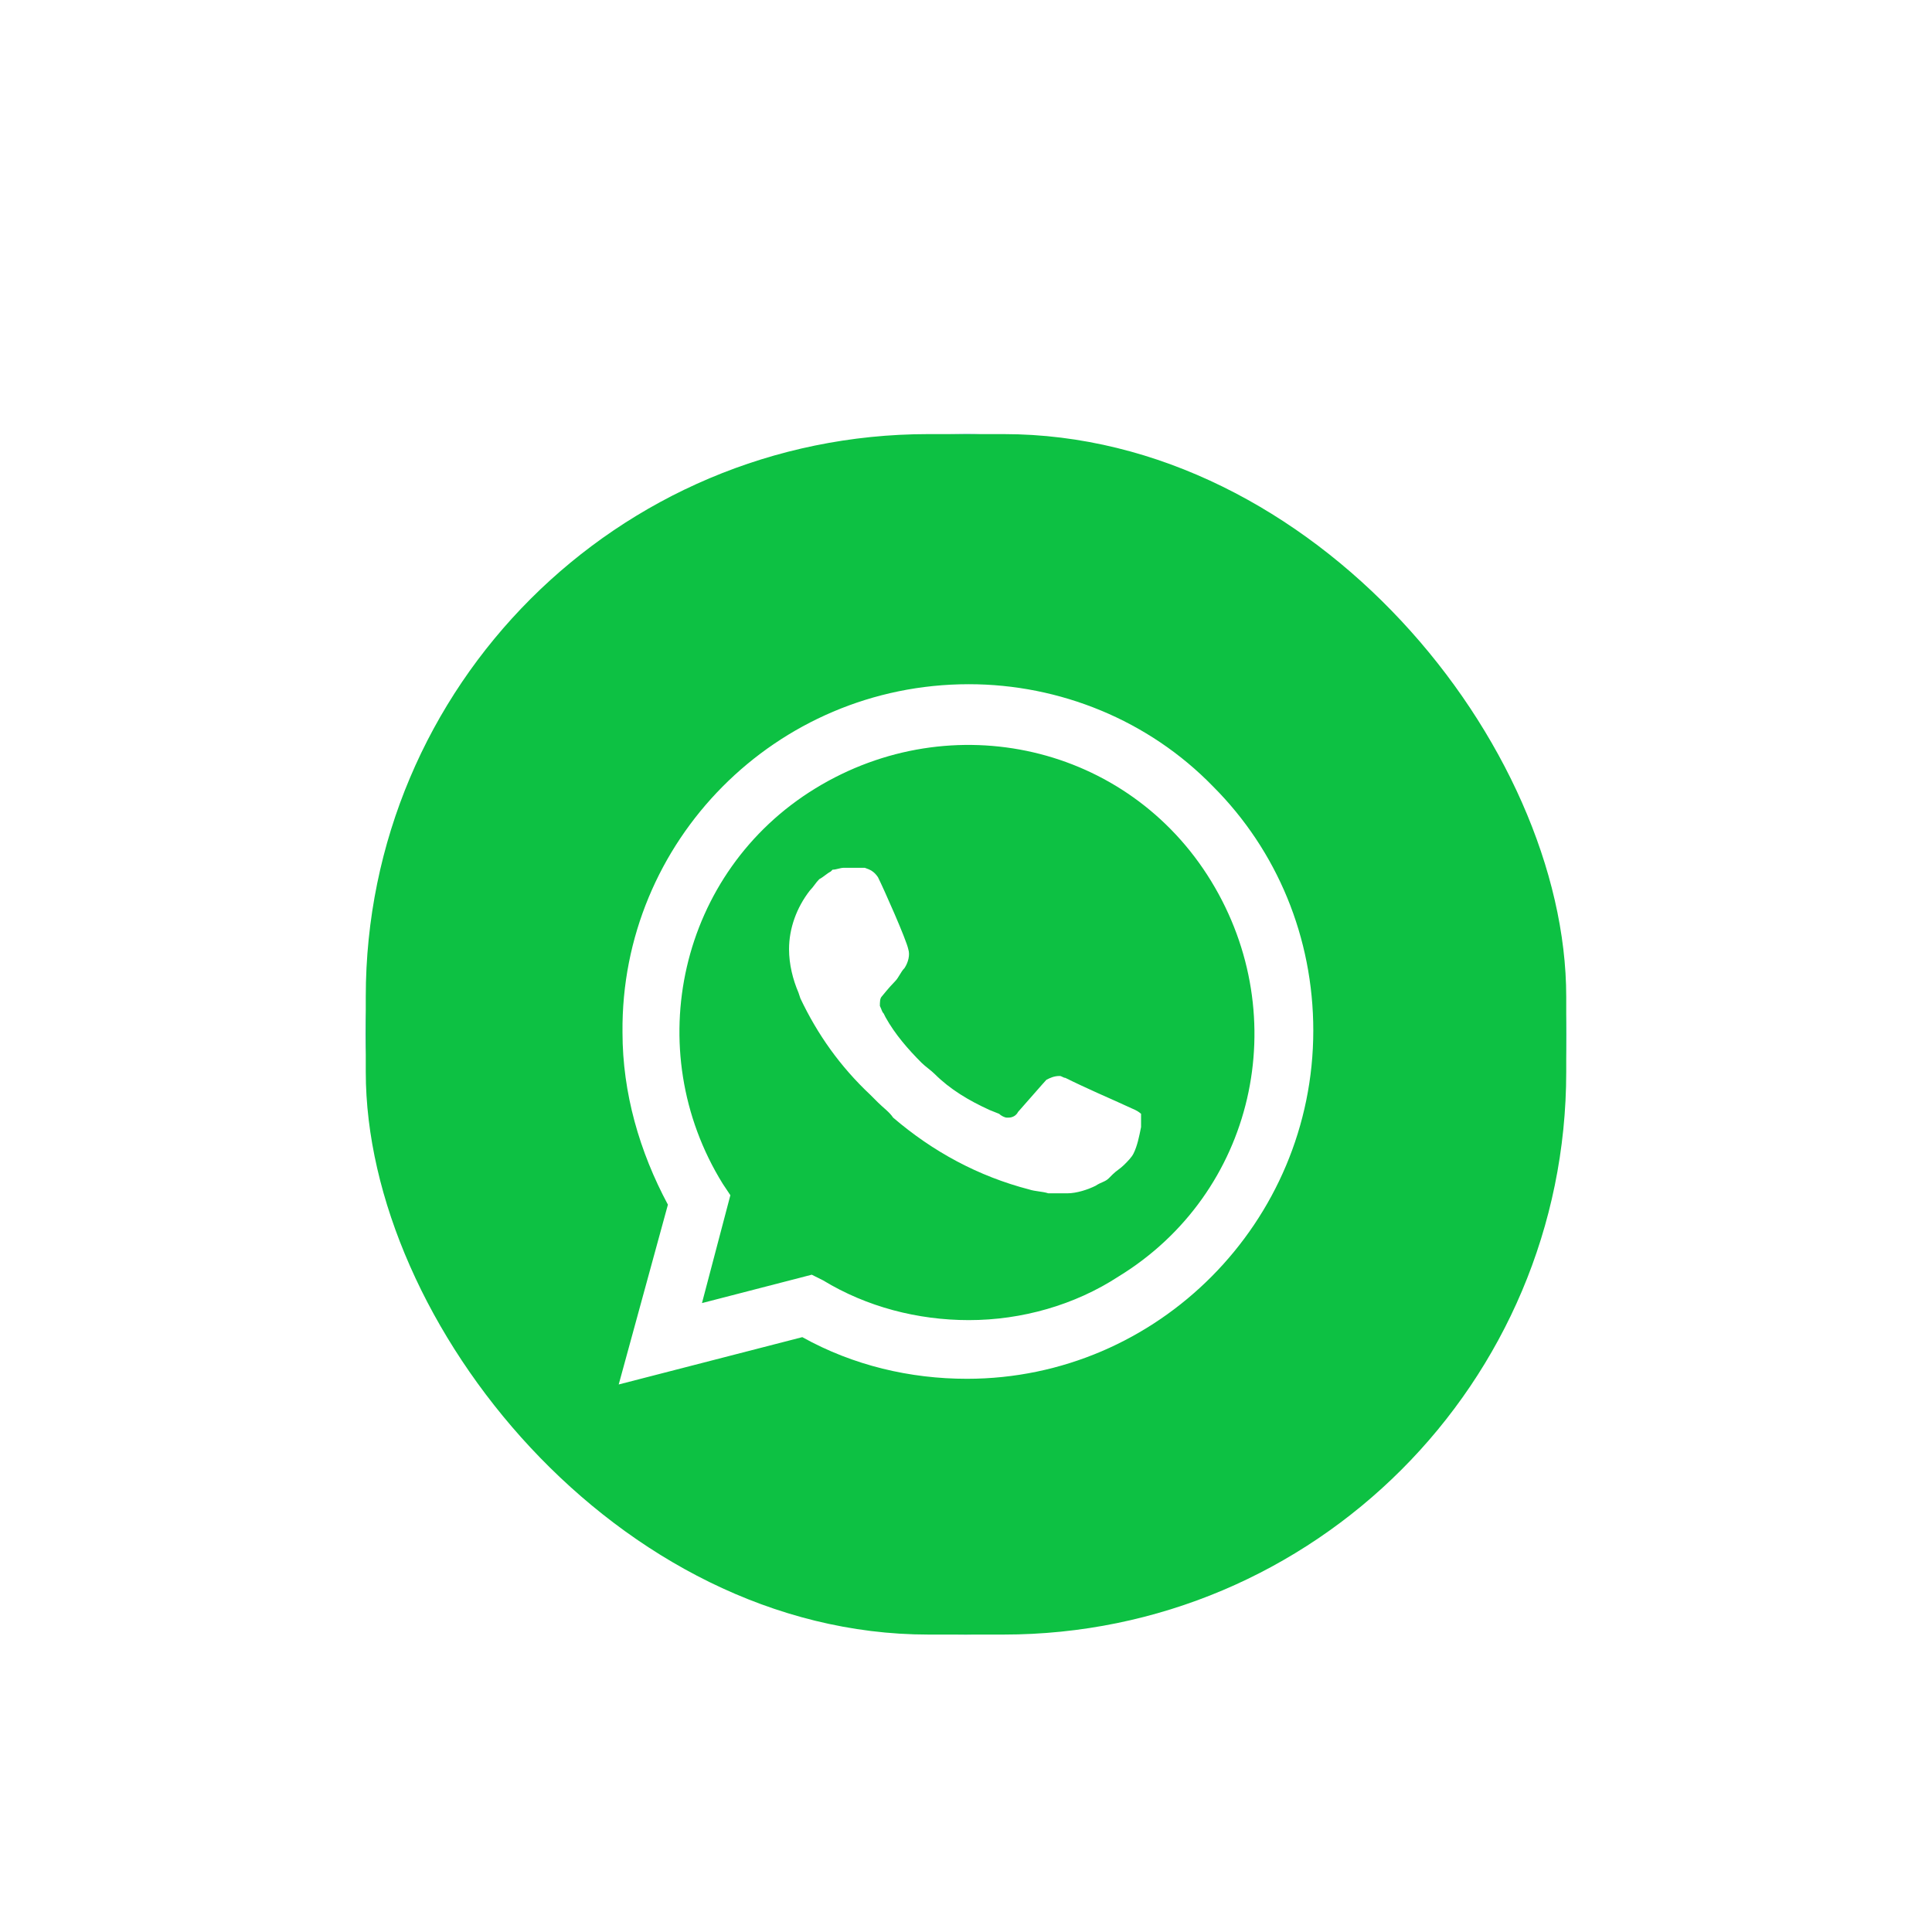 <svg width="103" height="103" viewBox="0 0 103 103" fill="none" xmlns="http://www.w3.org/2000/svg">
<g filter="url(#filter0_ddd_29223_473988)">
<rect x="19.5" y="10.5" width="64" height="64" rx="32" fill="url(#paint0_linear_29223_473988)"/>
<rect x="19.5" y="10.5" width="64" height="64" rx="30" fill="#0DC143"/>
<path d="M64.668 29.282C61.237 25.751 56.495 23.834 51.651 23.834C41.359 23.834 33.086 32.208 33.187 42.399C33.187 45.628 34.095 48.756 35.608 51.581L32.985 61.167L42.772 58.644C45.496 60.158 48.523 60.864 51.55 60.864C61.741 60.864 70.015 52.489 70.015 42.298C70.015 37.354 68.098 32.713 64.668 29.282ZM51.651 57.736C48.927 57.736 46.203 57.03 43.882 55.617L43.277 55.315L37.424 56.828L38.938 51.077L38.534 50.471C34.095 43.307 36.214 33.823 43.478 29.383C50.743 24.943 60.127 27.062 64.567 34.327C69.006 41.592 66.887 50.976 59.623 55.416C57.302 56.929 54.477 57.736 51.651 57.736ZM60.531 46.536L59.421 46.032C59.421 46.032 57.806 45.325 56.797 44.821C56.696 44.821 56.596 44.72 56.495 44.72C56.192 44.72 55.99 44.821 55.788 44.922C55.788 44.922 55.687 45.023 54.275 46.637C54.174 46.839 53.972 46.94 53.77 46.94H53.669C53.569 46.94 53.367 46.839 53.266 46.738L52.761 46.536C51.651 46.032 50.642 45.426 49.835 44.619C49.633 44.417 49.331 44.215 49.129 44.014C48.422 43.307 47.716 42.5 47.212 41.592L47.111 41.39C47.01 41.289 47.01 41.188 46.909 40.987C46.909 40.785 46.909 40.583 47.01 40.482C47.01 40.482 47.413 39.978 47.716 39.675C47.918 39.473 48.019 39.17 48.221 38.969C48.422 38.666 48.523 38.262 48.422 37.96C48.322 37.455 47.111 34.731 46.808 34.125C46.606 33.823 46.404 33.722 46.102 33.621H45.799C45.597 33.621 45.295 33.621 44.992 33.621C44.79 33.621 44.588 33.722 44.386 33.722L44.286 33.823C44.084 33.924 43.882 34.125 43.68 34.226C43.478 34.428 43.377 34.63 43.176 34.832C42.469 35.74 42.066 36.85 42.066 37.96C42.066 38.767 42.268 39.574 42.57 40.28L42.671 40.583C43.579 42.5 44.79 44.215 46.404 45.729L46.808 46.133C47.111 46.435 47.413 46.637 47.615 46.94C49.734 48.756 52.156 50.068 54.88 50.774C55.183 50.875 55.587 50.875 55.889 50.976C56.192 50.976 56.596 50.976 56.898 50.976C57.403 50.976 58.008 50.774 58.412 50.572C58.714 50.37 58.916 50.37 59.118 50.169L59.32 49.967C59.522 49.765 59.723 49.664 59.925 49.462C60.127 49.261 60.329 49.059 60.43 48.857C60.632 48.453 60.732 47.949 60.833 47.444C60.833 47.242 60.833 46.94 60.833 46.738C60.833 46.738 60.732 46.637 60.531 46.536Z" fill="white"/>
</g>
<defs>
<filter id="filter0_ddd_29223_473988" x="0.5" y="0.5" width="102" height="102" filterUnits="userSpaceOnUse" color-interpolation-filters="sRGB">
<feFlood flood-opacity="0" result="BackgroundImageFix"/>
<feColorMatrix in="SourceAlpha" type="matrix" values="0 0 0 0 0 0 0 0 0 0 0 0 0 0 0 0 0 0 127 0" result="hardAlpha"/>
<feOffset dy="0.884"/>
<feGaussianBlur stdDeviation="0.632"/>
<feColorMatrix type="matrix" values="0 0 0 0 0.196 0 0 0 0 0.627 0 0 0 0 1 0 0 0 0.07 0"/>
<feBlend mode="normal" in2="BackgroundImageFix" result="effect1_dropShadow_29223_473988"/>
<feColorMatrix in="SourceAlpha" type="matrix" values="0 0 0 0 0 0 0 0 0 0 0 0 0 0 0 0 0 0 127 0" result="hardAlpha"/>
<feOffset dy="2.759"/>
<feGaussianBlur stdDeviation="2.122"/>
<feColorMatrix type="matrix" values="0 0 0 0 0.196 0 0 0 0 0.627 0 0 0 0 1 0 0 0 0.174 0"/>
<feBlend mode="normal" in2="effect1_dropShadow_29223_473988" result="effect2_dropShadow_29223_473988"/>
<feColorMatrix in="SourceAlpha" type="matrix" values="0 0 0 0 0 0 0 0 0 0 0 0 0 0 0 0 0 0 127 0" result="hardAlpha"/>
<feOffset dy="9"/>
<feGaussianBlur stdDeviation="9.5"/>
<feColorMatrix type="matrix" values="0 0 0 0 0.196 0 0 0 0 0.627 0 0 0 0 1 0 0 0 0.39 0"/>
<feBlend mode="normal" in2="effect2_dropShadow_29223_473988" result="effect3_dropShadow_29223_473988"/>
<feBlend mode="normal" in="SourceGraphic" in2="effect3_dropShadow_29223_473988" result="shape"/>
</filter>
<linearGradient id="paint0_linear_29223_473988" x1="19.5" y1="15.071" x2="88.517" y2="24.332" gradientUnits="userSpaceOnUse">
<stop stop-color="#1E40EB"/>
<stop offset="1" stop-color="#4FA8FF"/>
</linearGradient>
</defs>
</svg>
